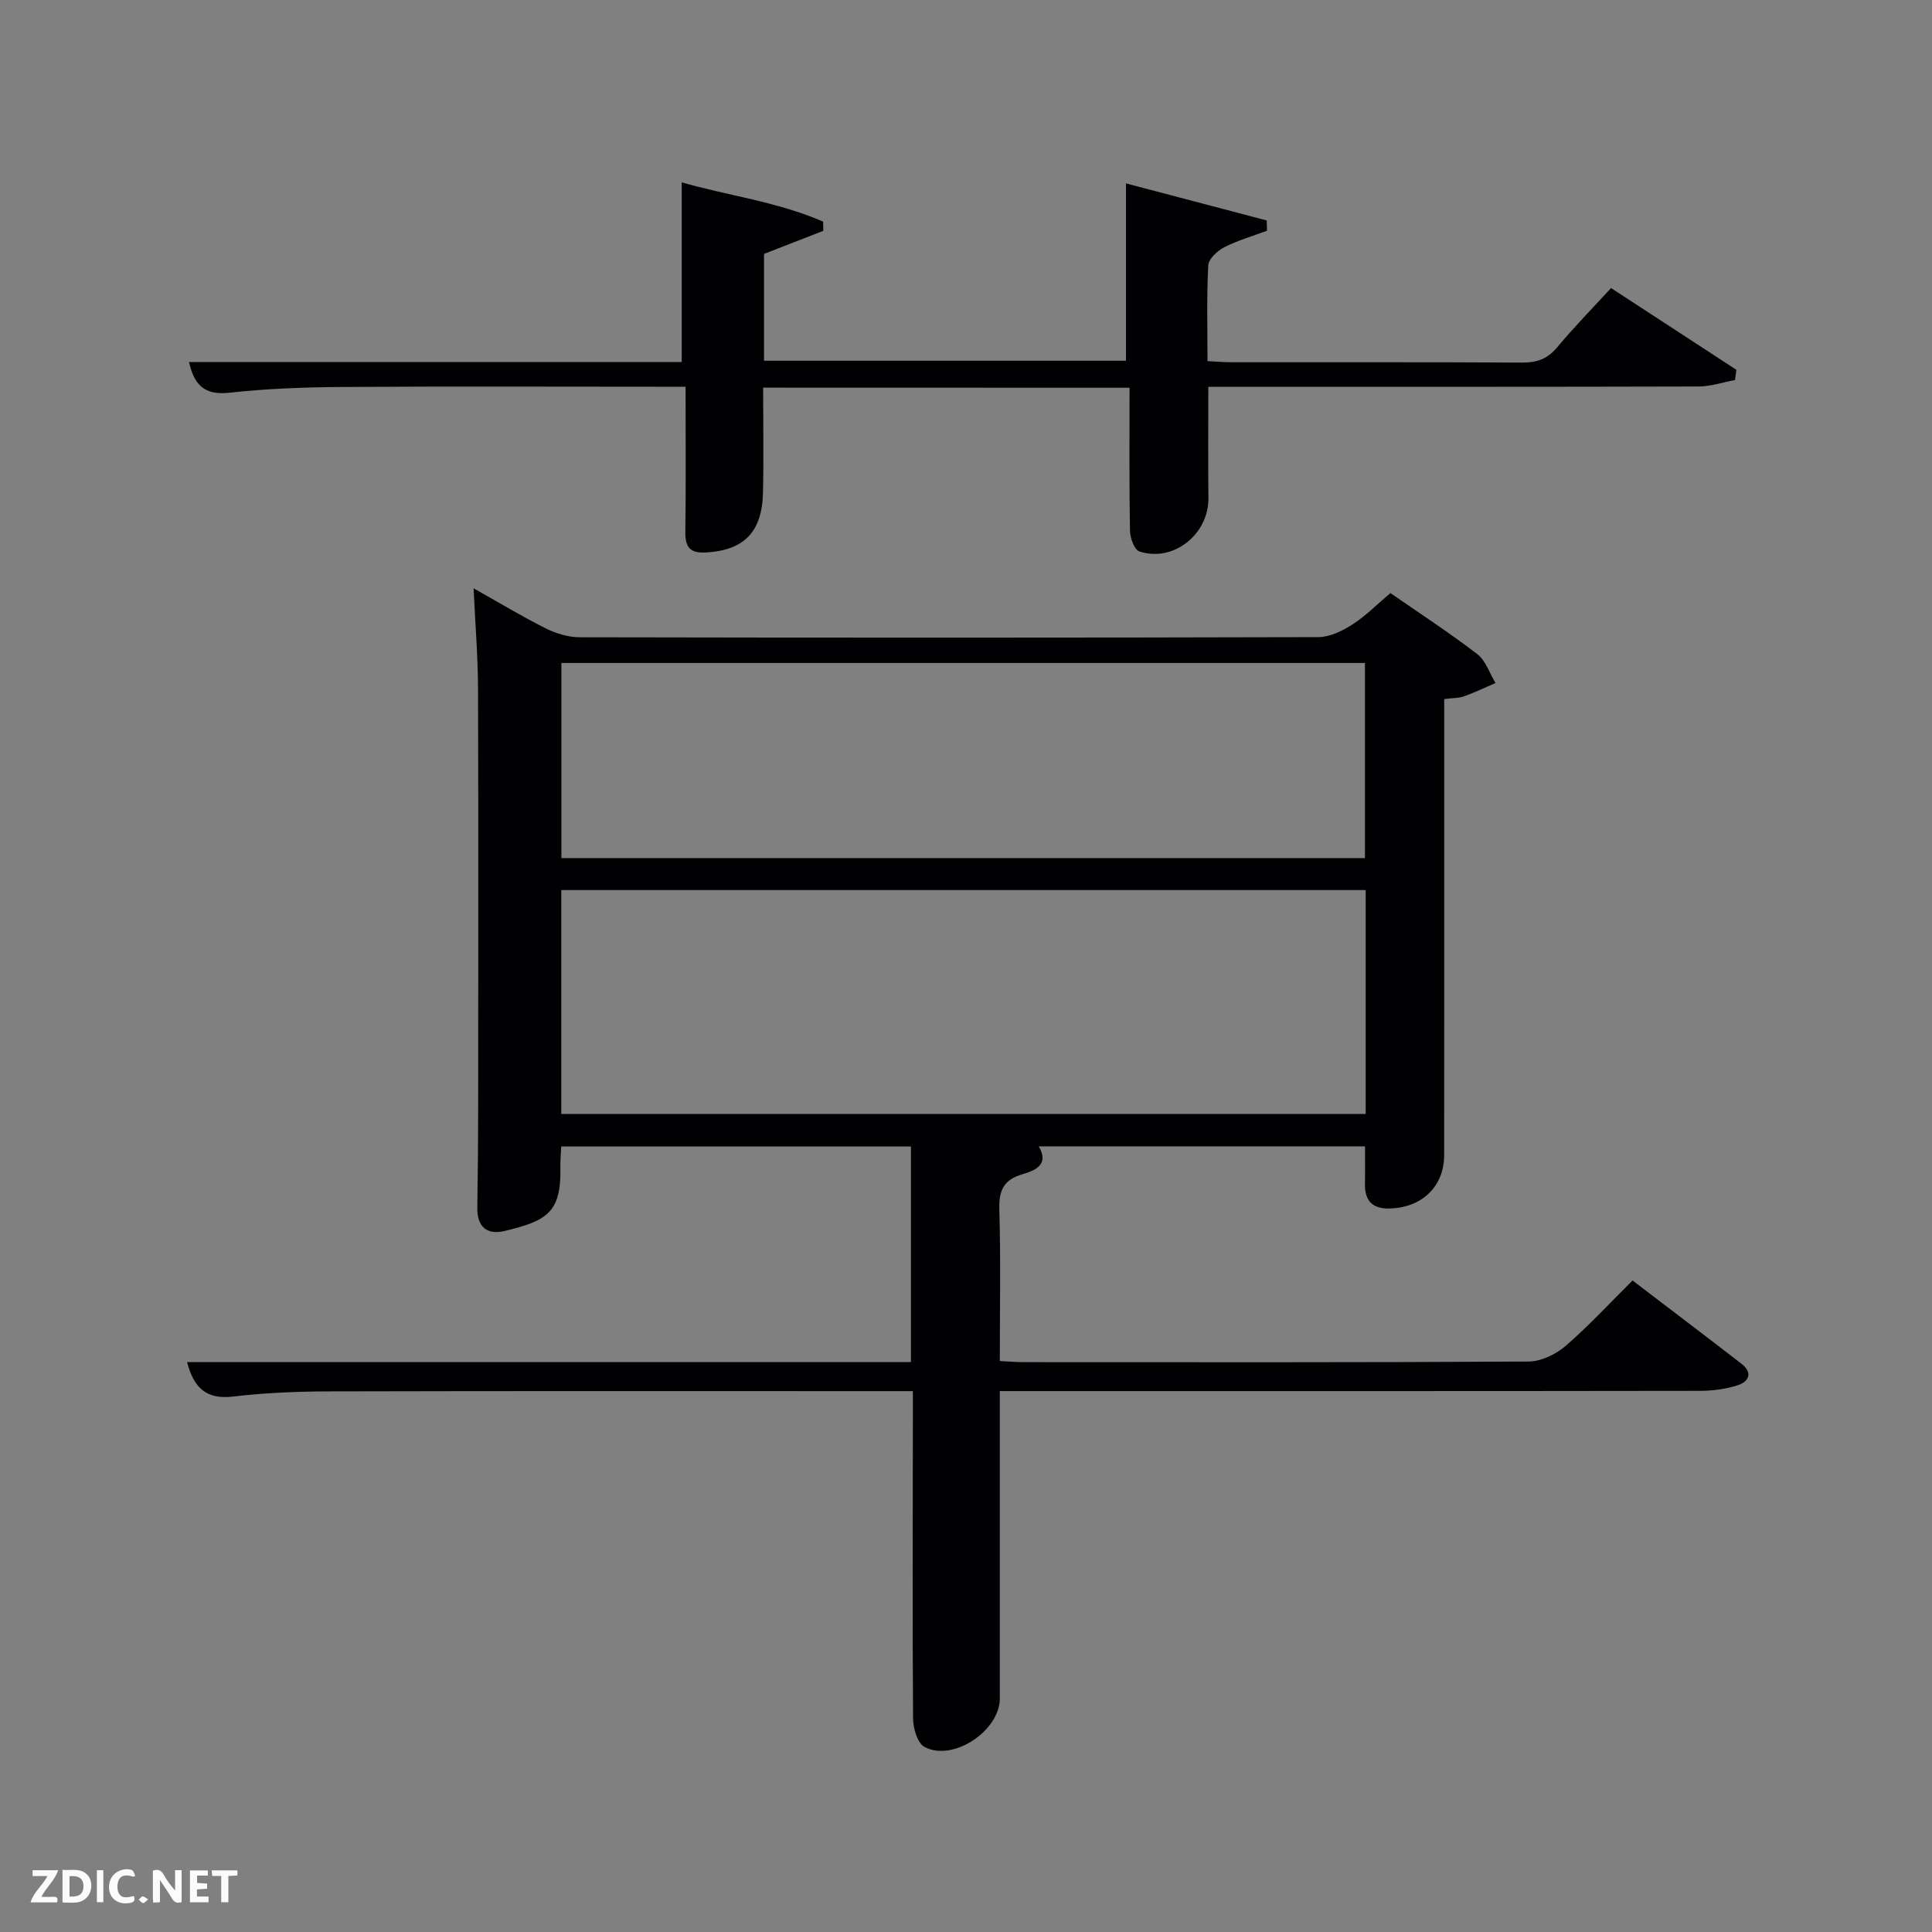 <svg enable-background="new 0 0 400 400" viewBox="0 0 400 400" xmlns="http://www.w3.org/2000/svg"><rect x="0" y="0" width="400" height="400" fill="#808080" stroke="none"/><path d="m338 265.11c7.51 5.73 15.05 11.44 22.54 17.23 2.35 1.82 1.63 3.68-.74 4.45-2.47.8-5.19 1.16-7.8 1.17-46.16.07-92.31.05-138.47.05-1.97 0-3.94 0-6.53 0v5.65c0 19.33.01 38.66 0 57.99 0 6.71-9.73 13.19-15.61 10.02-1.45-.78-2.33-3.84-2.35-5.86-.15-20.49-.06-40.99-.04-61.48 0-1.83 0-3.66 0-6.31-1.89 0-3.63 0-5.37 0-38.49 0-76.98-.05-115.47.05-6.64.02-13.32.29-19.91 1.07-5.63.67-8.15-1.89-9.52-7.14h149.87c0-14.85 0-29.57 0-44.64-23.92 0-47.97 0-72.4 0-.07 1.47-.21 2.91-.18 4.35.2 9.26-2.71 11.05-11.55 13.15-3.62.86-5.72-.82-5.65-4.82.12-7.16.18-14.33.18-21.49.02-28.66.06-57.32-.03-85.98-.02-6.64-.57-13.27-.92-20.77 5.24 2.94 9.97 5.81 14.9 8.28 2.13 1.06 4.66 1.85 7.01 1.86 50.99.1 101.98.11 152.96-.03 2.37-.01 4.97-1.26 7.04-2.59 2.76-1.77 5.12-4.17 7.91-6.53 6.07 4.21 12.21 8.2 17.99 12.64 1.75 1.35 2.54 3.95 3.77 5.98-2.18.94-4.32 1.97-6.55 2.77-1.06.38-2.27.32-4.07.55v5.38c0 29.66.01 59.32-.01 88.98 0 6.41-4.36 10.73-10.84 11.1-3.81.22-5.64-1.34-5.56-5.17.05-2.46.01-4.92.01-7.68-22.63 0-45.05 0-67.56 0 2.29 3.81-.81 5.02-3.36 5.77-3.91 1.16-4.9 3.35-4.79 7.28.3 10.3.1 20.62.1 31.4 1.84.09 3.43.23 5.03.23 34.83.01 69.65.08 104.47-.13 2.6-.02 5.65-1.51 7.68-3.26 4.77-4.13 9.06-8.8 13.82-13.52zm-221.79-34.48h166.54c0-15.63 0-30.89 0-46.35-55.61 0-110.98 0-166.54 0zm.02-52.97h166.37c0-13.73 0-27.11 0-40.4-55.65 0-110.89 0-166.37 0z" fill="#010104"/><path d="m158 80.26c0 7.42.13 14.55-.03 21.68-.18 8.25-3.93 11.96-11.72 12.44-3.34.21-4.4-1.03-4.36-4.26.14-9.8.05-19.6.05-30.05-2.06 0-3.83 0-5.6 0-21.83 0-43.66-.1-65.48.05-7.81.05-15.66.34-23.41 1.19-5.19.57-7.25-1.68-8.32-6.36h102.01c0-12.27 0-24.42 0-37.2 9.38 2.72 19.74 3.99 29.27 8.13.02.64.04 1.27.05 1.91-4.04 1.57-8.08 3.15-12.28 4.78v22.12h74.94c0-12.17 0-24.19 0-36.72 9.38 2.47 19.26 5.07 29.14 7.67.02.71.04 1.42.06 2.13-2.96 1.11-6.03 1.98-8.83 3.41-1.42.73-3.26 2.4-3.33 3.74-.35 6.46-.16 12.94-.16 19.85 1.87.09 3.48.23 5.08.23 19.99.02 39.99-.05 59.98.07 3.08.02 5.29-.71 7.32-3.14 3.49-4.19 7.32-8.1 11.17-12.29 8.86 5.78 17.41 11.35 25.96 16.93-.1.7-.2 1.4-.3 2.11-2.52.47-5.03 1.33-7.55 1.34-31.82.09-63.65.06-95.47.06-1.81 0-3.63 0-6.02 0 0 7.87-.06 15.45.02 23.04.08 7.49-7.25 13.37-14.29 11.05-1.04-.34-1.92-2.79-1.95-4.27-.17-9.78-.09-19.57-.09-29.62-25.23-.02-50.16-.02-75.86-.02z" fill="#010104"/><g fill="#fbfcfa"><path d="m37.59 393.81c-.92.31-1.52.05-2-.78-.7-1.2-1.52-2.34-2.47-3.78v4.59c-.55.03-.95.05-1.41.07-.03-.37-.06-.64-.06-.91 0-1.91 0-3.81 0-5.7 1.13-.41 1.77-.03 2.29.91.62 1.11 1.38 2.14 2.31 3.19v-4.2h1.35v6.61z"/><path d="m12.94 393.88v-6.75c1.9.19 3.93-.54 5.37 1.29.8 1.01.78 2.88.03 3.97-1.37 1.97-3.4 1.51-5.4 1.49m1.45-1.22c2.04.12 2.92-.58 2.89-2.21-.03-1.51-.98-2.19-2.89-2z"/><path d="m11.81 393.87h-5.49c.68-2.18 2.47-3.48 3.51-5.45h-3.08v-1.21h5.29c-.71 2.13-2.44 3.48-3.47 5.51.86 0 1.63.04 2.39-.01.79-.05 1.14.21.85 1.16"/><path d="m39.33 393.86v-6.61h3.7v1.07h-2.22v1.52c.68.04 1.34.09 2.07.13v1.07c-.72.05-1.38.09-2.1.14v1.48h2.4v1.19h-3.85z"/><path d="m27.71 388.56c-1.15-.3-2.46-.61-3.1.64-.37.73-.41 1.93-.06 2.67.63 1.35 1.99.93 3.17.68.35.94-.01 1.32-.93 1.46-1.62.25-3.05-.27-3.76-1.48-.72-1.24-.6-3.03.31-4.17.88-1.11 2.71-1.7 4-1.16.32.13.44.74.65 1.12-.1.08-.19.16-.28.24"/><path d="m49.15 387.24v1.07c-.59.02-1.17.05-1.87.08v5.44h-1.48v-5.44h-1.85c-.05-.4-.08-.73-.13-1.15z"/><path d="m20.06 387.21h1.33v6.62h-1.33z"/><path d="m30.68 393.25c-.49.38-.8.79-1.05.76-.32-.05-.6-.45-.9-.7.26-.24.51-.64.8-.67.29-.04.62.3 1.15.61"/></g></svg>